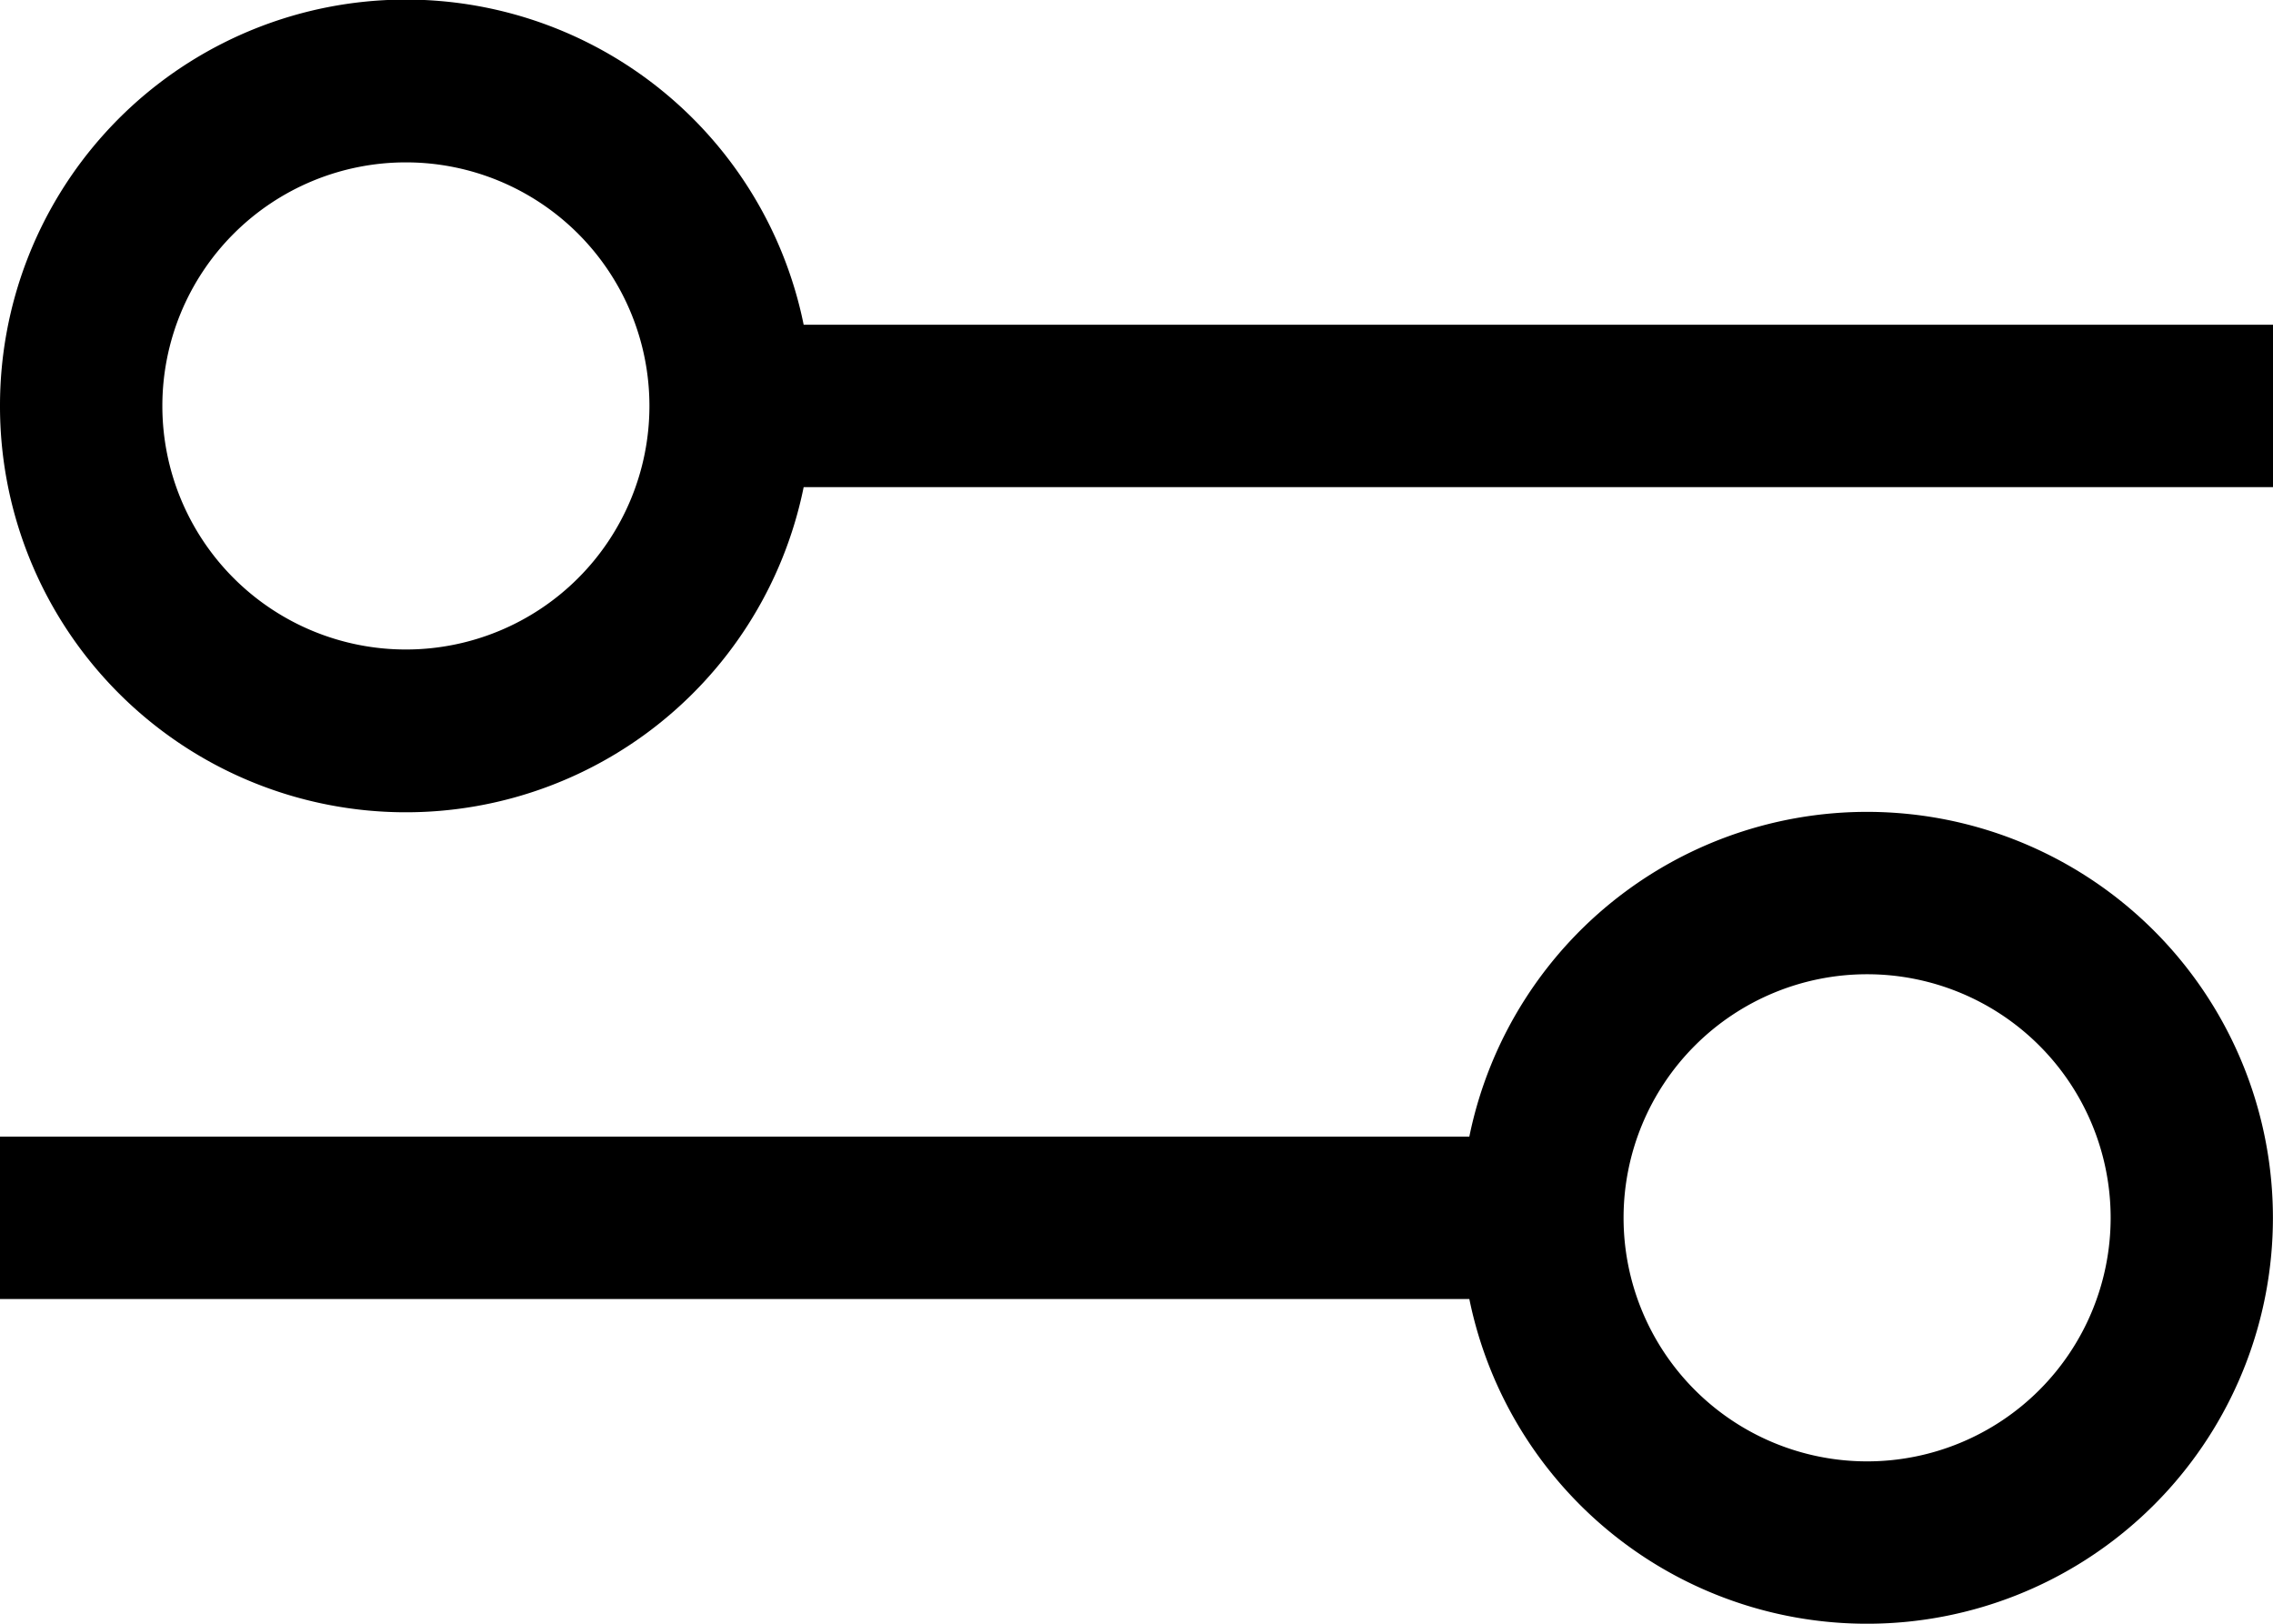 <svg xmlns="http://www.w3.org/2000/svg" width="14" height="10.001" viewBox="0 0 14 10.001">
  <path id="ico_filter" d="M9.05,8H0V7H9.05a2.5,2.5,0,1,1,0,1ZM10,7.5A1.5,1.5,0,1,0,11.5,6,1.5,1.5,0,0,0,10,7.5ZM0,2.5A2.5,2.5,0,0,1,4.95,2H14V3H4.95A2.5,2.5,0,0,1,0,2.5Zm1,0A1.5,1.5,0,1,0,2.5,1,1.5,1.5,0,0,0,1,2.5Z"/>
</svg>

